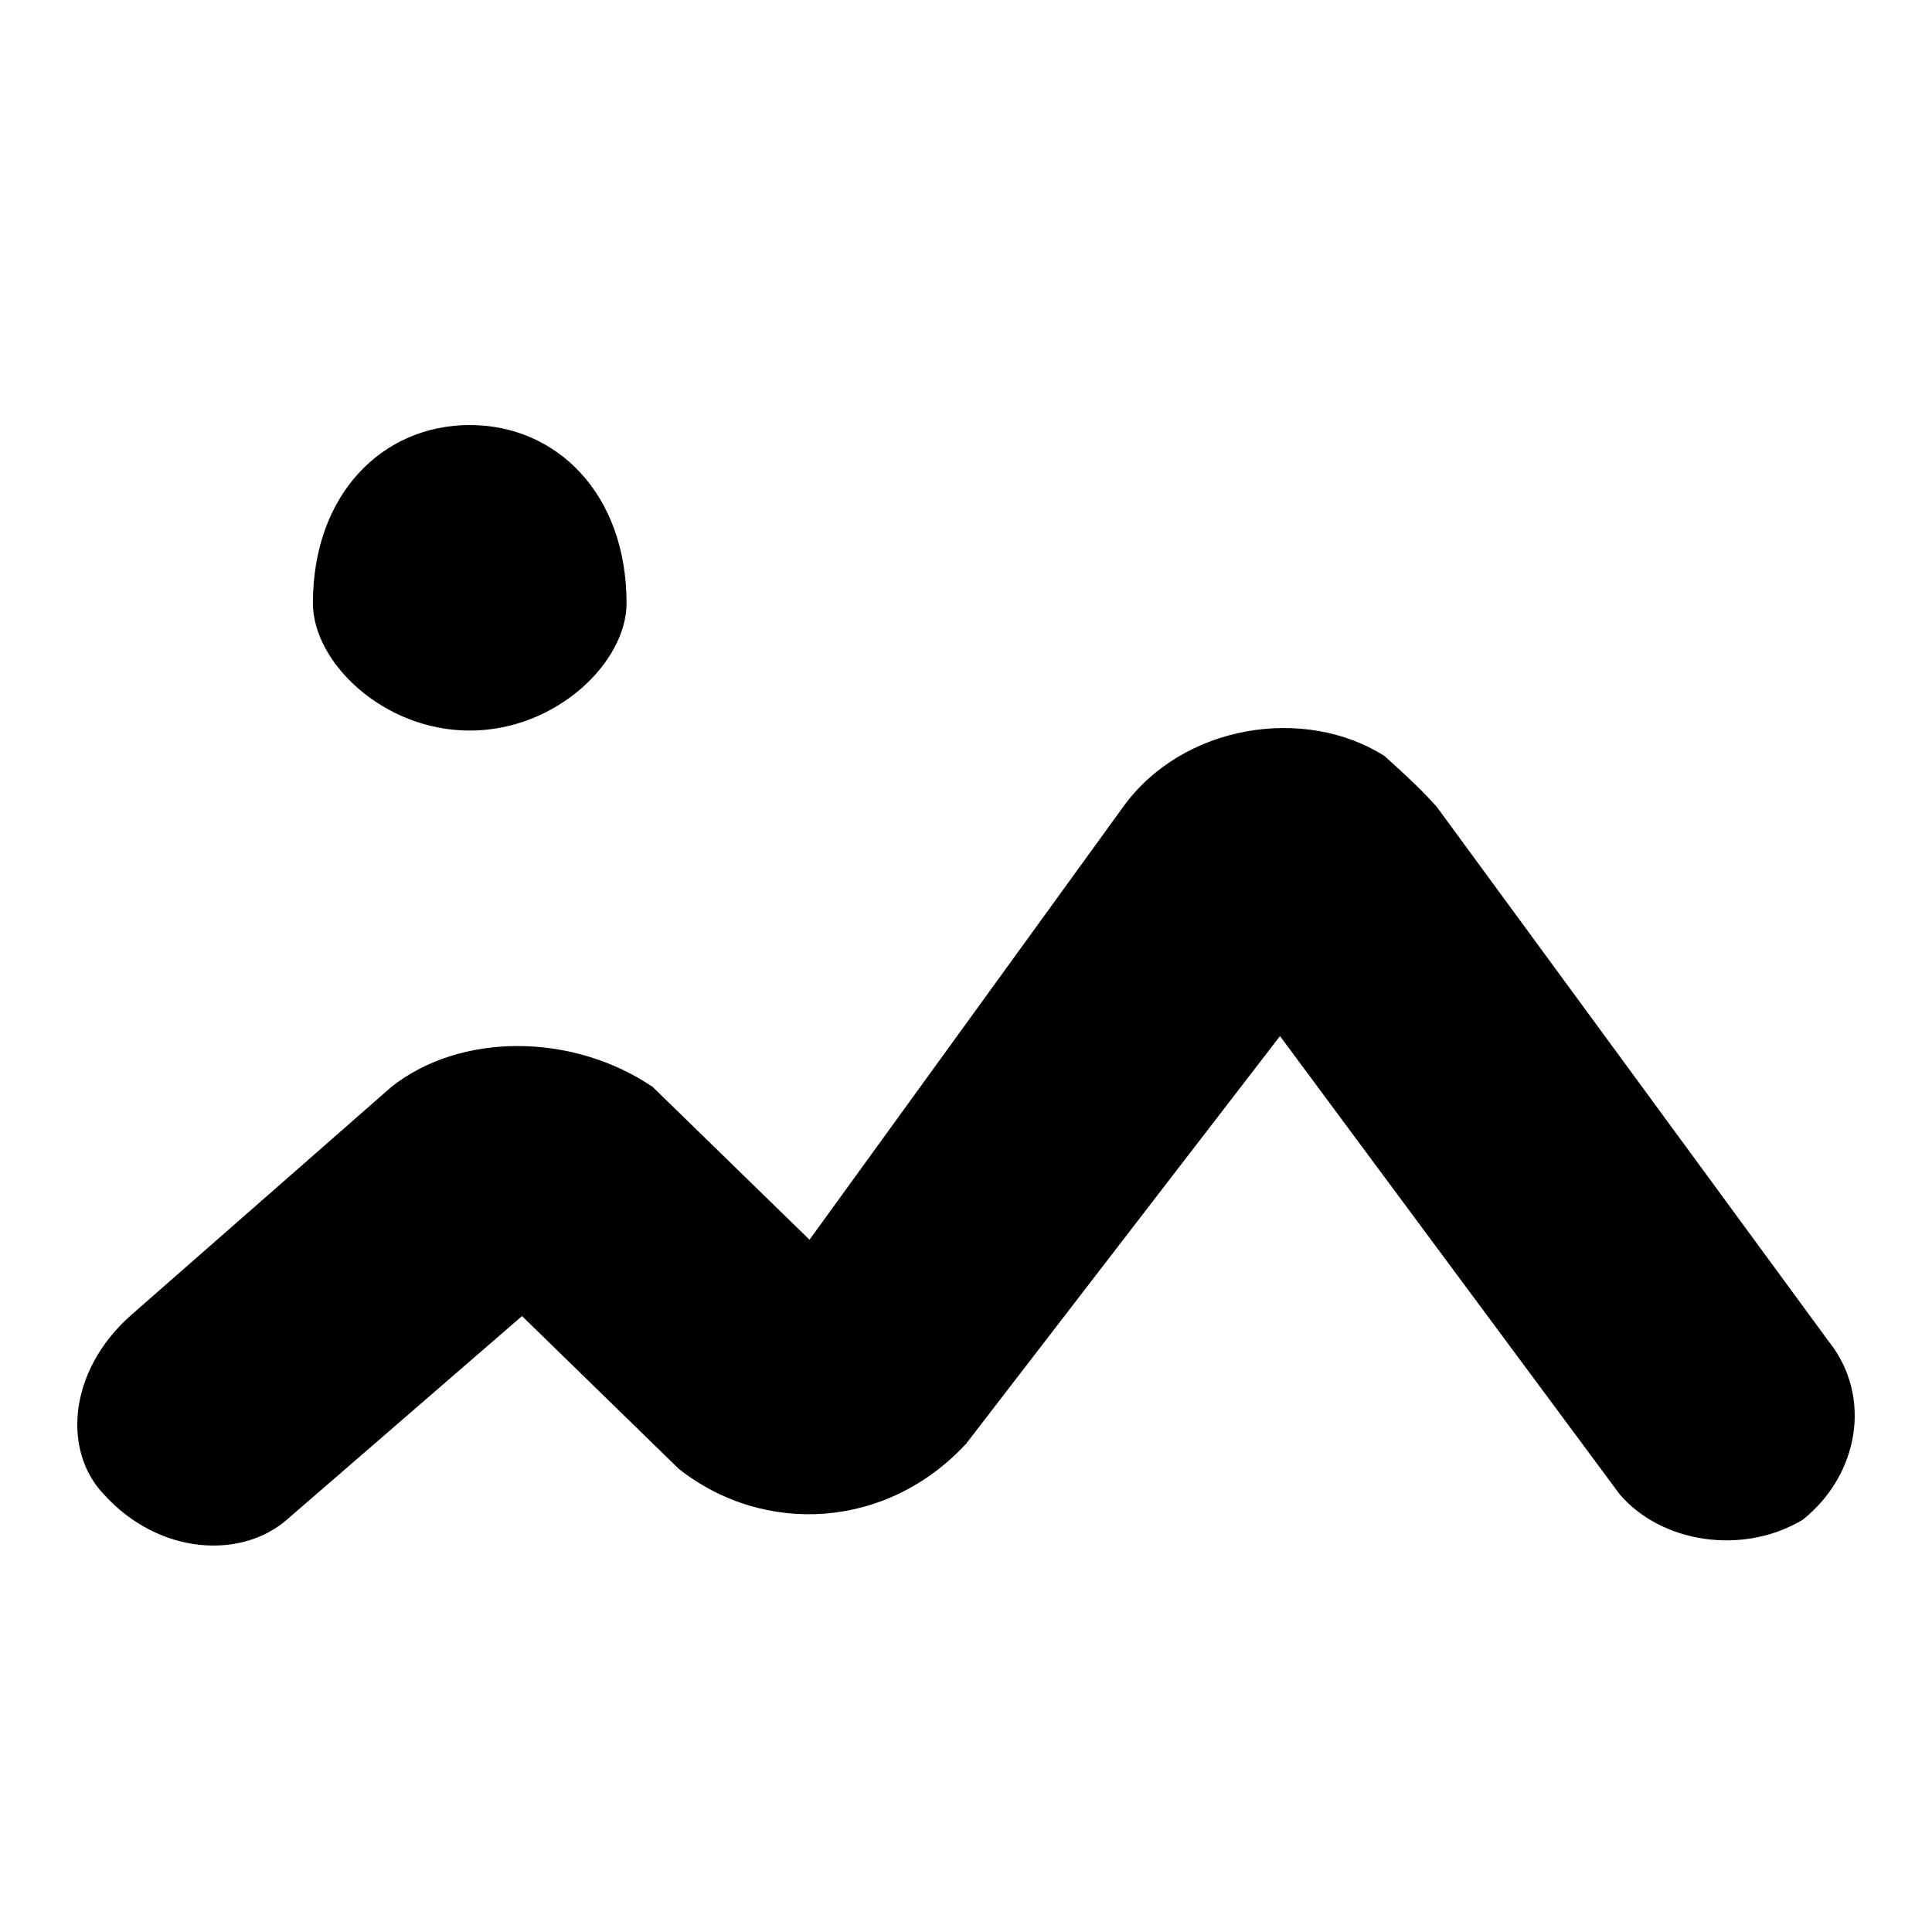 <svg xmlns="http://www.w3.org/2000/svg" width="50" height="50" viewBox="0 0 50 50">
    <path fill="#000" fill-rule="nonzero" d="M17.568 38.015L13.51 34.06l-6.088 5.271c-1.184 1.028-3.312.915-4.735-.658-1.058-1.103-.94-3.159.677-4.613l6.764-5.93c1.777-1.412 4.68-1.411 6.764 0l4.058 3.954 8.117-11.202c1.54-2.136 4.696-2.63 6.764-1.317.636.571 1.024.947 1.353 1.317L47.33 34.72c1.129 1.416.783 3.448-.676 4.612-1.56.931-3.663.597-4.735-.658l-8.793-11.86-8.117 10.542c.043-.042-.07.093 0 0-2.05 2.228-5.24 2.396-7.44.659zm-5.411-19.108c-2.242 0-4.059-1.77-4.059-3.295C8.098 12.77 9.915 11 12.157 11c2.241 0 4.058 1.77 4.058 4.612 0 1.525-1.817 3.295-4.058 3.295z"/>
</svg>
